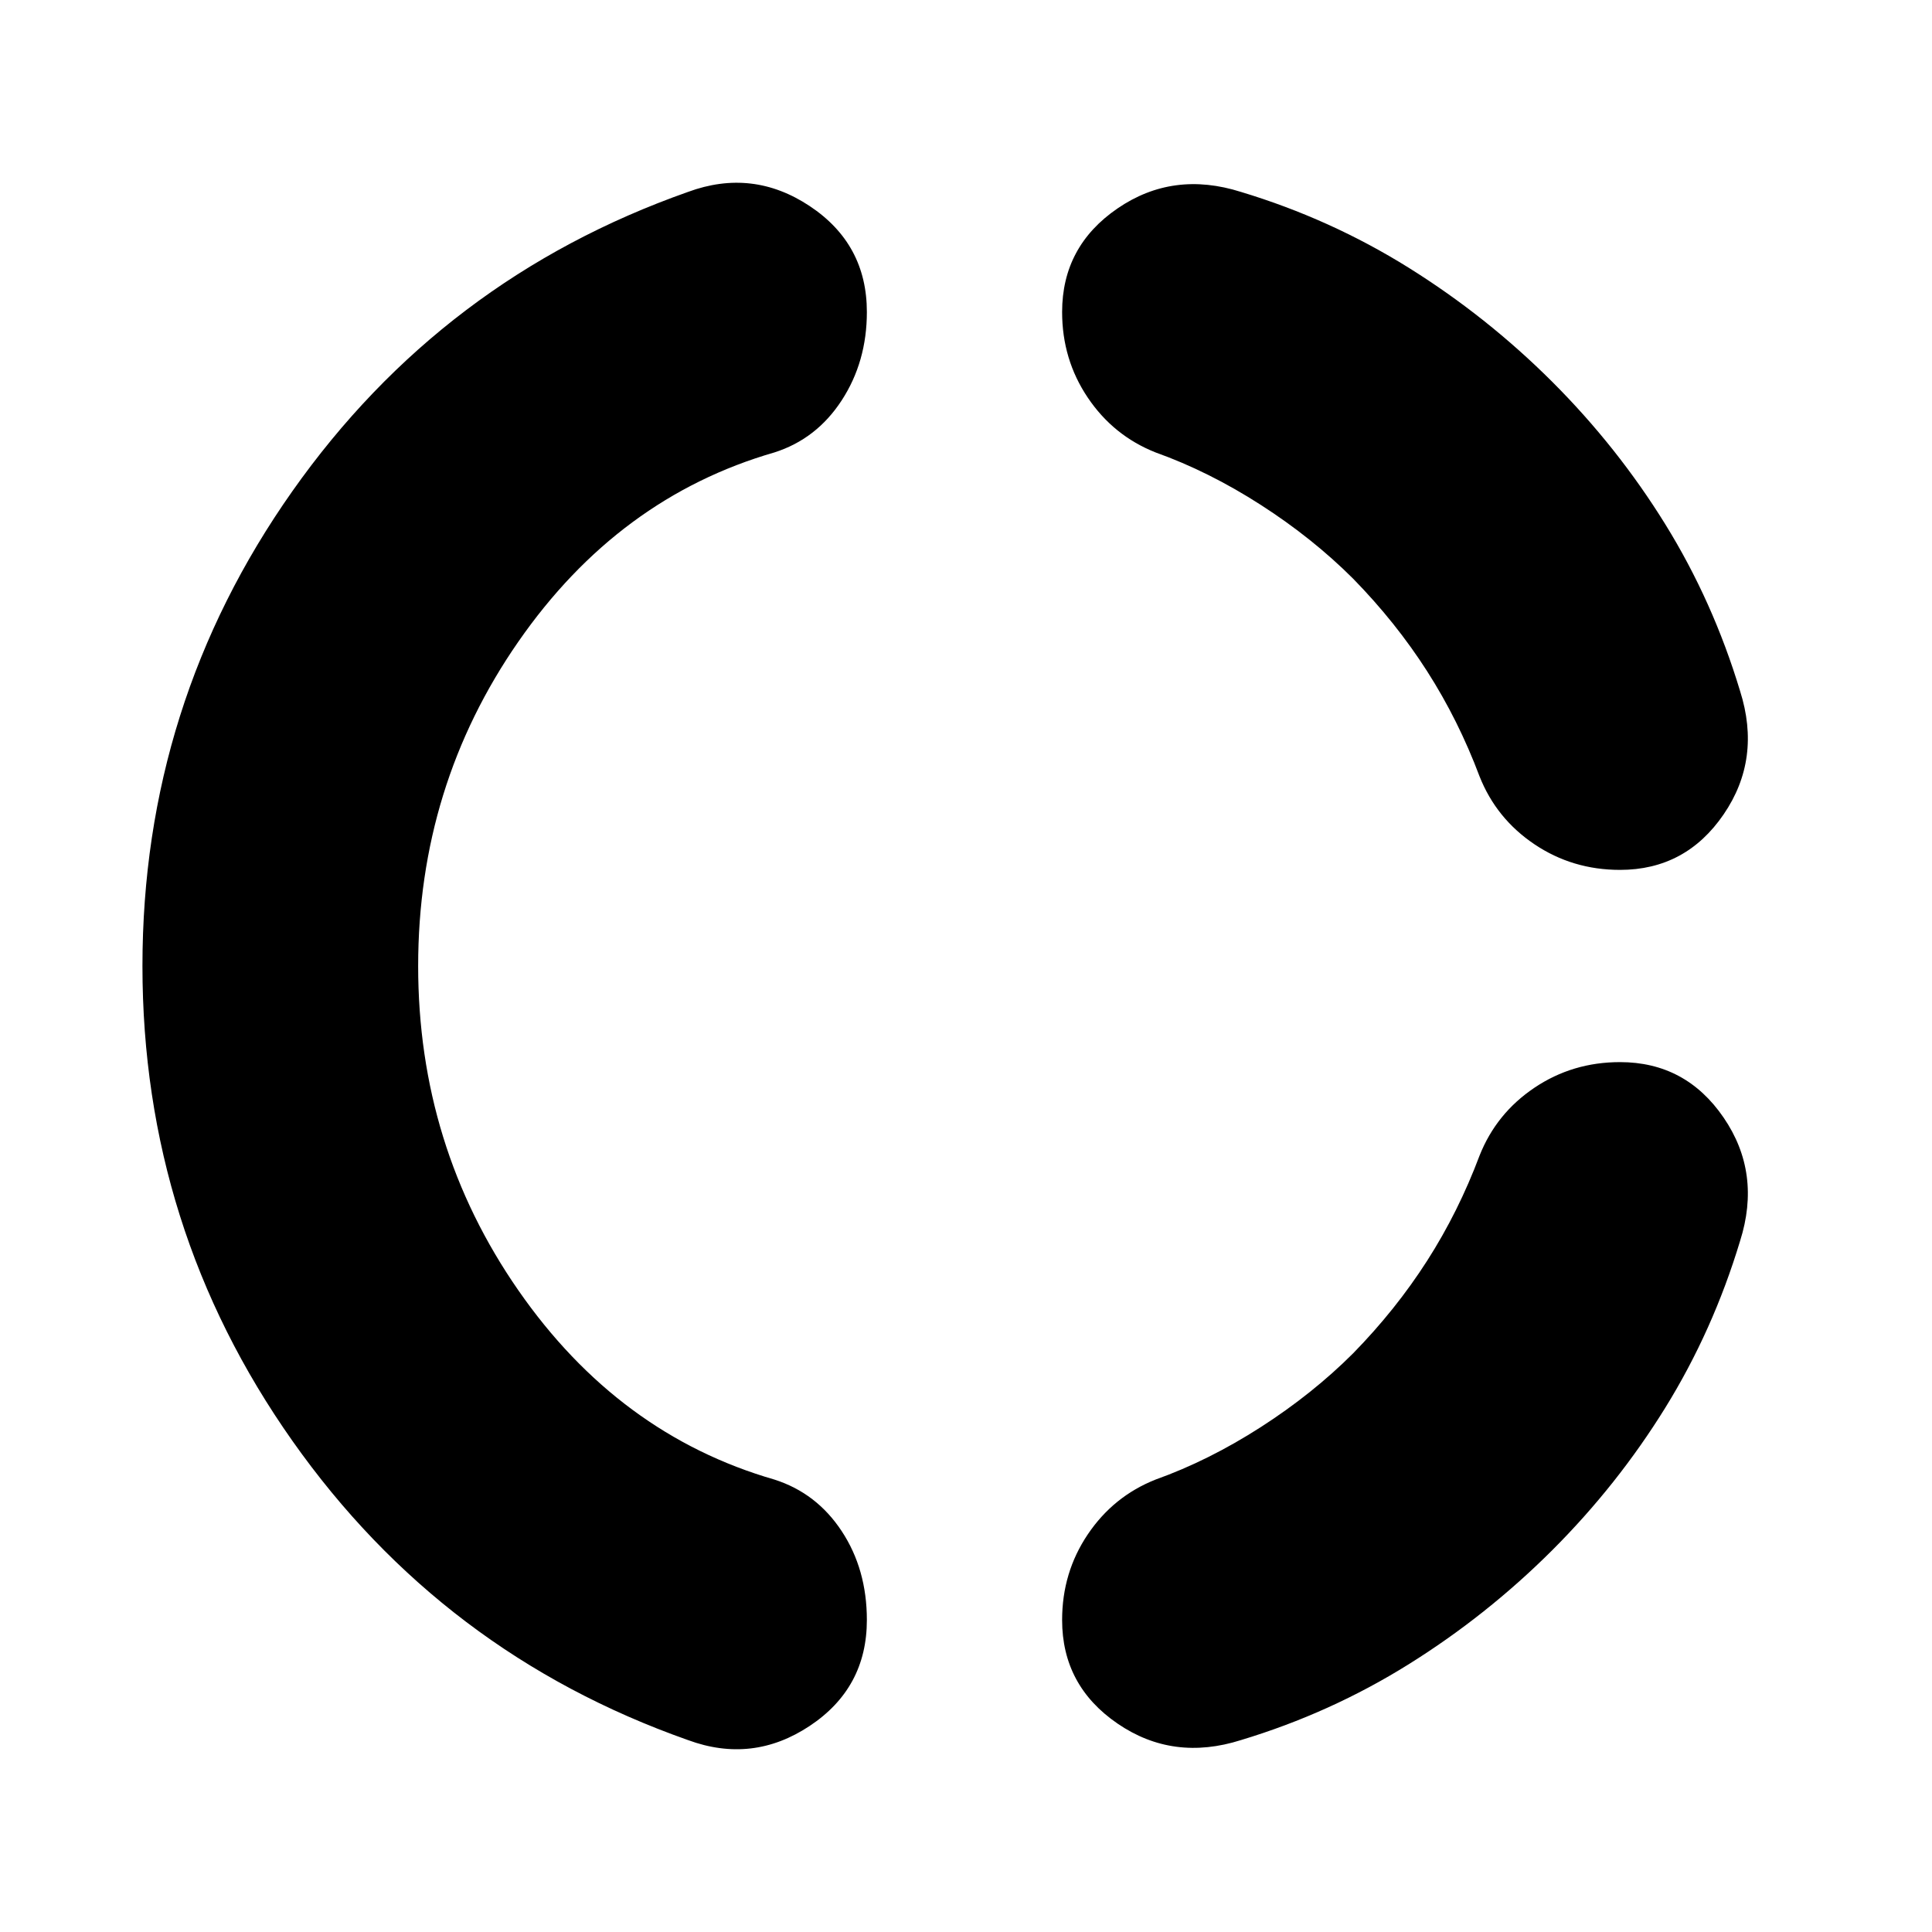 <svg xmlns="http://www.w3.org/2000/svg" height="24" viewBox="0 -960 960 960" width="24"><path d="M207.78-480q0 89.41 49.76 161.12 49.76 71.71 127.29 94.08 20.95 6.69 33.43 25.65 12.48 18.95 12.48 44.11 0 33.78-28.4 52.64-28.41 18.86-60.49 7.03-122.07-43.02-196.57-148.69Q70.78-349.74 70.78-480t74.5-235.94q74.5-105.67 196.57-148.69 32.08-11.83 60.49 7.03 28.4 18.86 28.4 52.64 0 24.66-12.48 43.86-12.48 19.21-33.43 25.9-77.53 22.37-127.29 94.08-49.76 71.71-49.76 161.12Zm563.55 290.26q-32.5 32.44-71.34 56.69t-83.34 37.68q-33.71 10.7-61.3-8.16-27.59-18.86-27.59-51.51 0-23.59 12.73-42.51 12.73-18.93 33.68-27.25 26.42-9.44 52.28-26.06 25.85-16.62 45.96-36.73 21.18-21.67 36.73-45.96 15.56-24.3 26.06-52.28 8.32-20.95 27.25-33.68 18.92-12.73 42.51-12.73 32.65 0 51.51 27.59t8.16 61.3q-13.43 44.5-37.15 82.84t-56.15 70.77Zm0-580.52q32.43 32.43 56.15 70.77 23.72 38.34 37.15 82.84 10.7 33.71-8.16 61.3-18.86 27.59-51.51 27.59-23.59 0-42.51-12.73-18.93-12.73-27.25-33.68-10.5-27.98-26.06-52.28-15.55-24.29-36.73-45.96-20.11-20.11-45.96-36.73-25.86-16.62-52.28-26.06-20.95-8.32-33.68-27.25-12.73-18.92-12.73-42.51 0-32.65 27.59-51.51t61.3-8.16q44.5 13.43 83.34 37.68t71.34 56.69Z"/></svg>